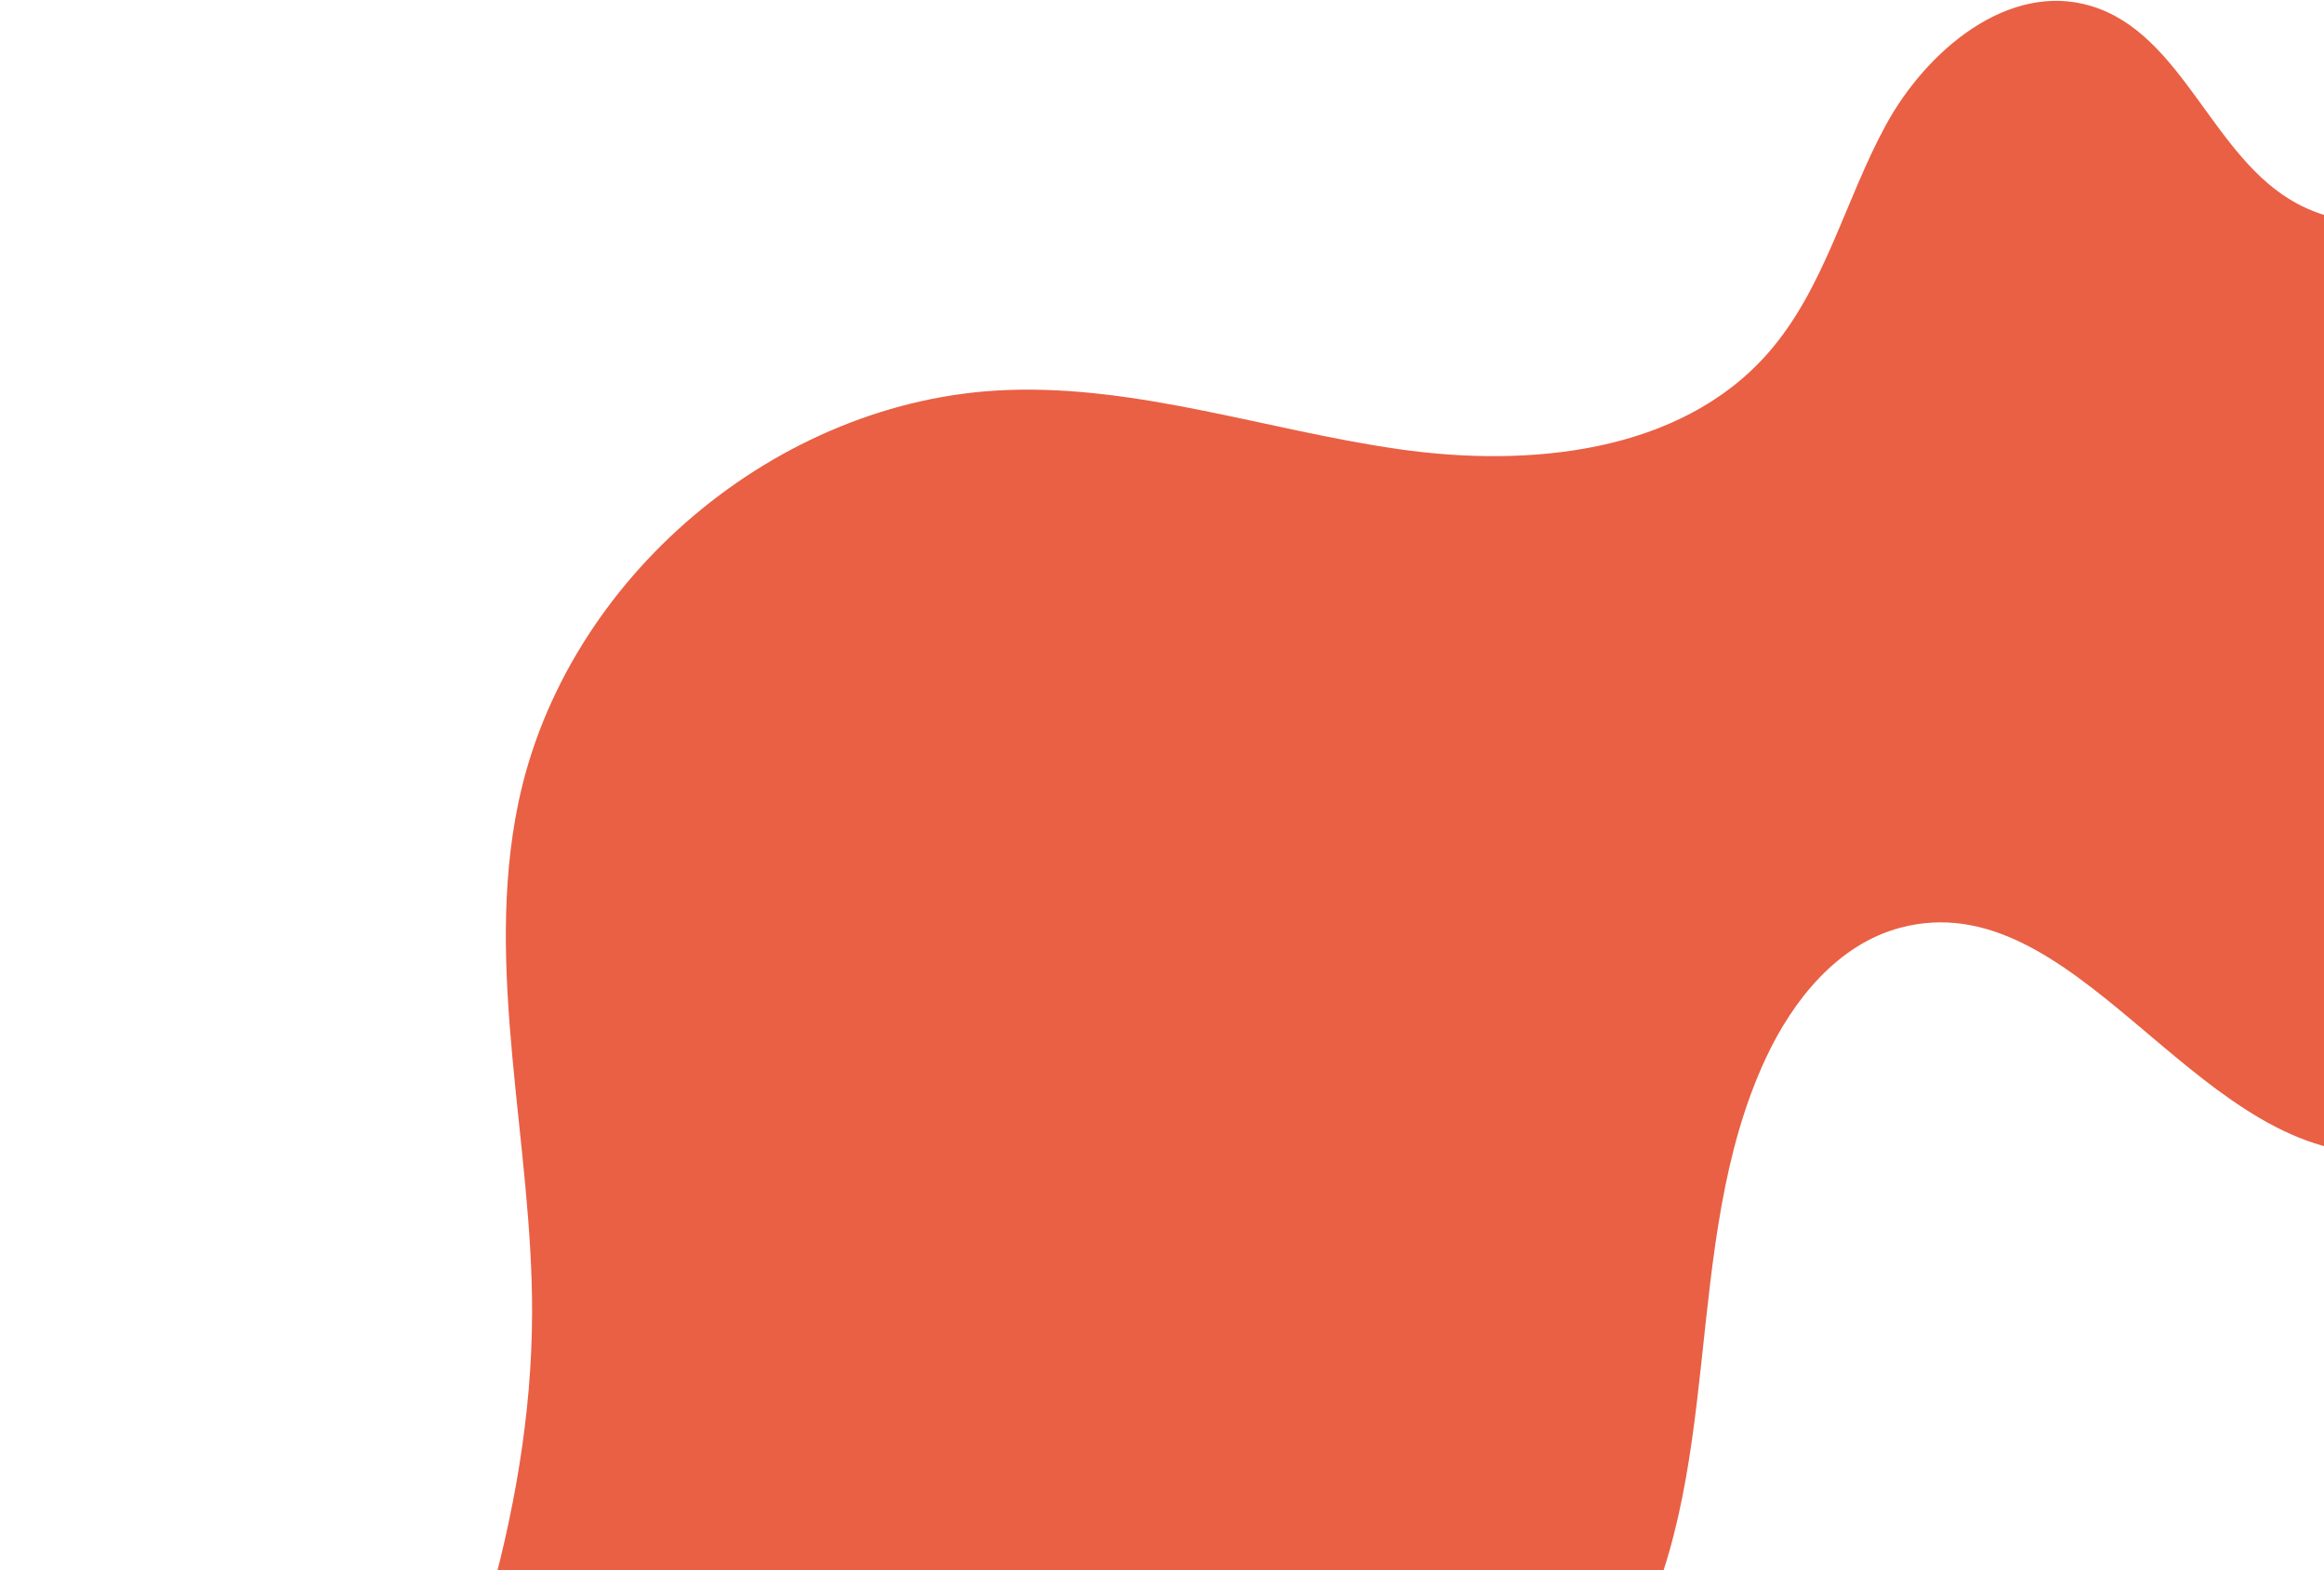<svg width="777" height="525" viewBox="0 0 777 525" fill="none" xmlns="http://www.w3.org/2000/svg">
<path d="M1215.96 396.87C1194.35 407.04 1171.38 414.31 1147.81 418.22C1134.04 420.5 1118.51 421.25 1107.6 412.54C1083.27 393.12 1090.39 336.6 1059.5 340.45C1047.97 341.89 1039.99 353.42 1028.67 356.01C1009.69 360.35 995.11 337.82 993.88 318.38C992.65 298.94 997.95 278.37 990.06 260.56C979.59 236.92 950.29 227.76 935.15 206.8C908.39 169.76 932.05 106.63 895.39 79.34C860.32 53.24 806.26 88.83 767.84 67.99C739.45 52.6 729.94 11.2 699 1.97C671.49 -6.24 644.07 16.82 630.38 42.05C616.69 67.28 609.96 96.72 590.96 118.24C561.66 151.44 511.5 156.46 467.66 150.18C423.83 143.9 380.85 128.72 336.6 130.41C259.85 133.33 188.92 193.3 173.29 268.5C161.68 324.35 178.03 381.94 177.9 438.98C177.74 507.38 153.87 573.43 126.48 636.11C104.85 685.6 79.29 735.93 36.05 768.29C25.45 776.22 13.5 782.71 0.91 787.48C5.7 792.43 10.37 797.49 14.9 802.68C30.69 820.78 44.93 840.16 58.5 859.96C72.12 879.82 85.07 900.13 98.31 920.25C102.81 927.08 107.35 933.9 111.95 940.66C118.71 941.22 125.45 941.78 132.12 942.17C227.25 947.67 336.86 900.22 356.93 807.07C362.24 782.44 360.85 756.52 368.29 732.44C393.22 651.84 500.6 627.63 543.11 554.76C578.03 494.91 561.09 416.53 590.41 353.75C599.52 334.23 614.49 315.74 635.31 310.2C693.61 294.69 732.63 384.41 792.94 385.59C817.2 386.06 840.22 371.5 864.39 373.7C910.16 377.86 933.09 437.07 977.82 447.65C1004.2 453.89 1034.89 442.12 1057.5 457.06C1083.03 473.93 1084.84 517.17 1113.8 527.06C1155.88 541.43 1179.4 469.48 1223.28 462.33C1245.79 458.66 1263.28 472.31 1280.55 488.69C1288.11 495.86 1296.96 500.33 1306.14 502.39L1215.96 396.87Z" fill="#E96044"/>
</svg>
